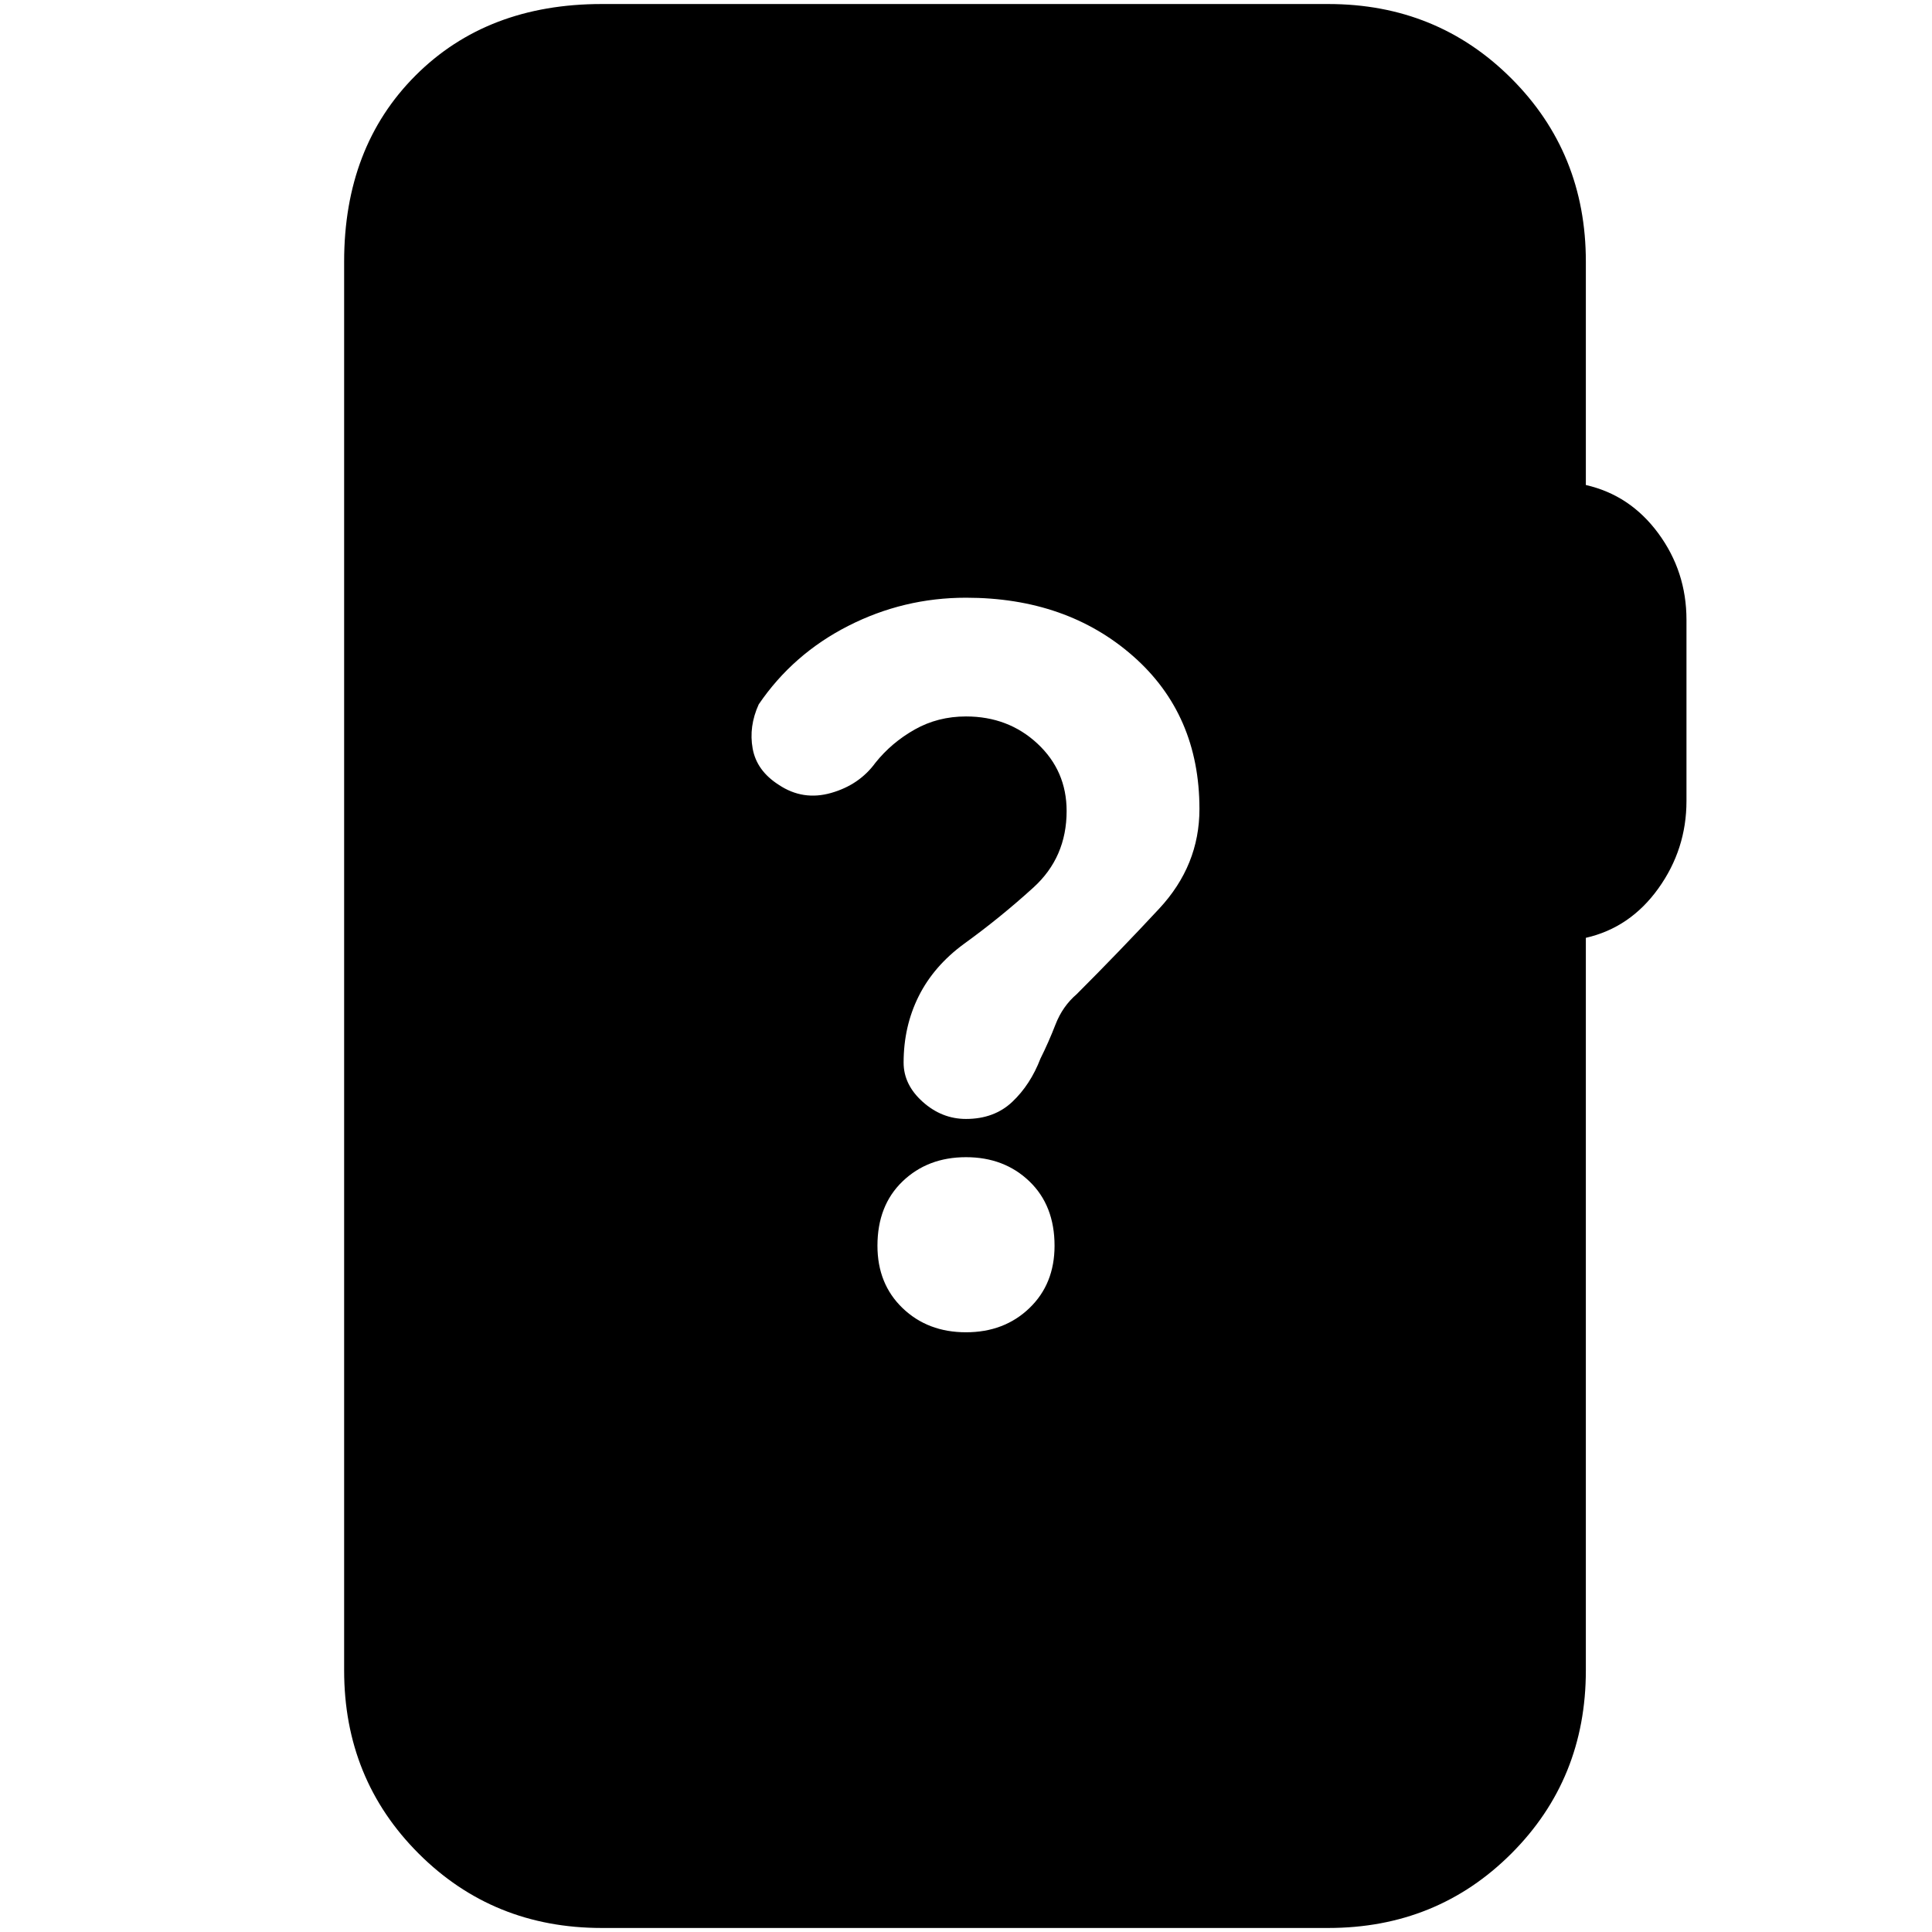 <svg xmlns="http://www.w3.org/2000/svg" height="20" viewBox="0 -960 960 960" width="20"><path d="M299-2q-54 0-91-37t-37-91v-700q0-57 35.5-92.5T299-958h361q54 0 91 37t37 91v111q22 5 36 24t14 43v90q0 24-14 43.5T788-494v364q0 54-37 91T660-2H299Zm181-296q19 0 31.5-12t12.5-31q0-20-12.5-32T480-385q-19 0-31.5 12T436-341q0 19 12.5 31t31.5 12Zm-93-272q12 8 26 4t22-15q8-10 19.5-16.5T480-604q21 0 35.5 13.5T530-557q0 23-16.5 38T479-491q-15 11-22.5 26t-7.5 33q0 11 9.5 19.5T480-404q14 0 23-8.5t14-21.5q4-8 7.5-17t10.5-15q21-21 41-42.5t20-49.5q0-47-33-76t-83-29q-31 0-58.5 14T377-610q-5 11-3 22t13 18Z"/></svg>